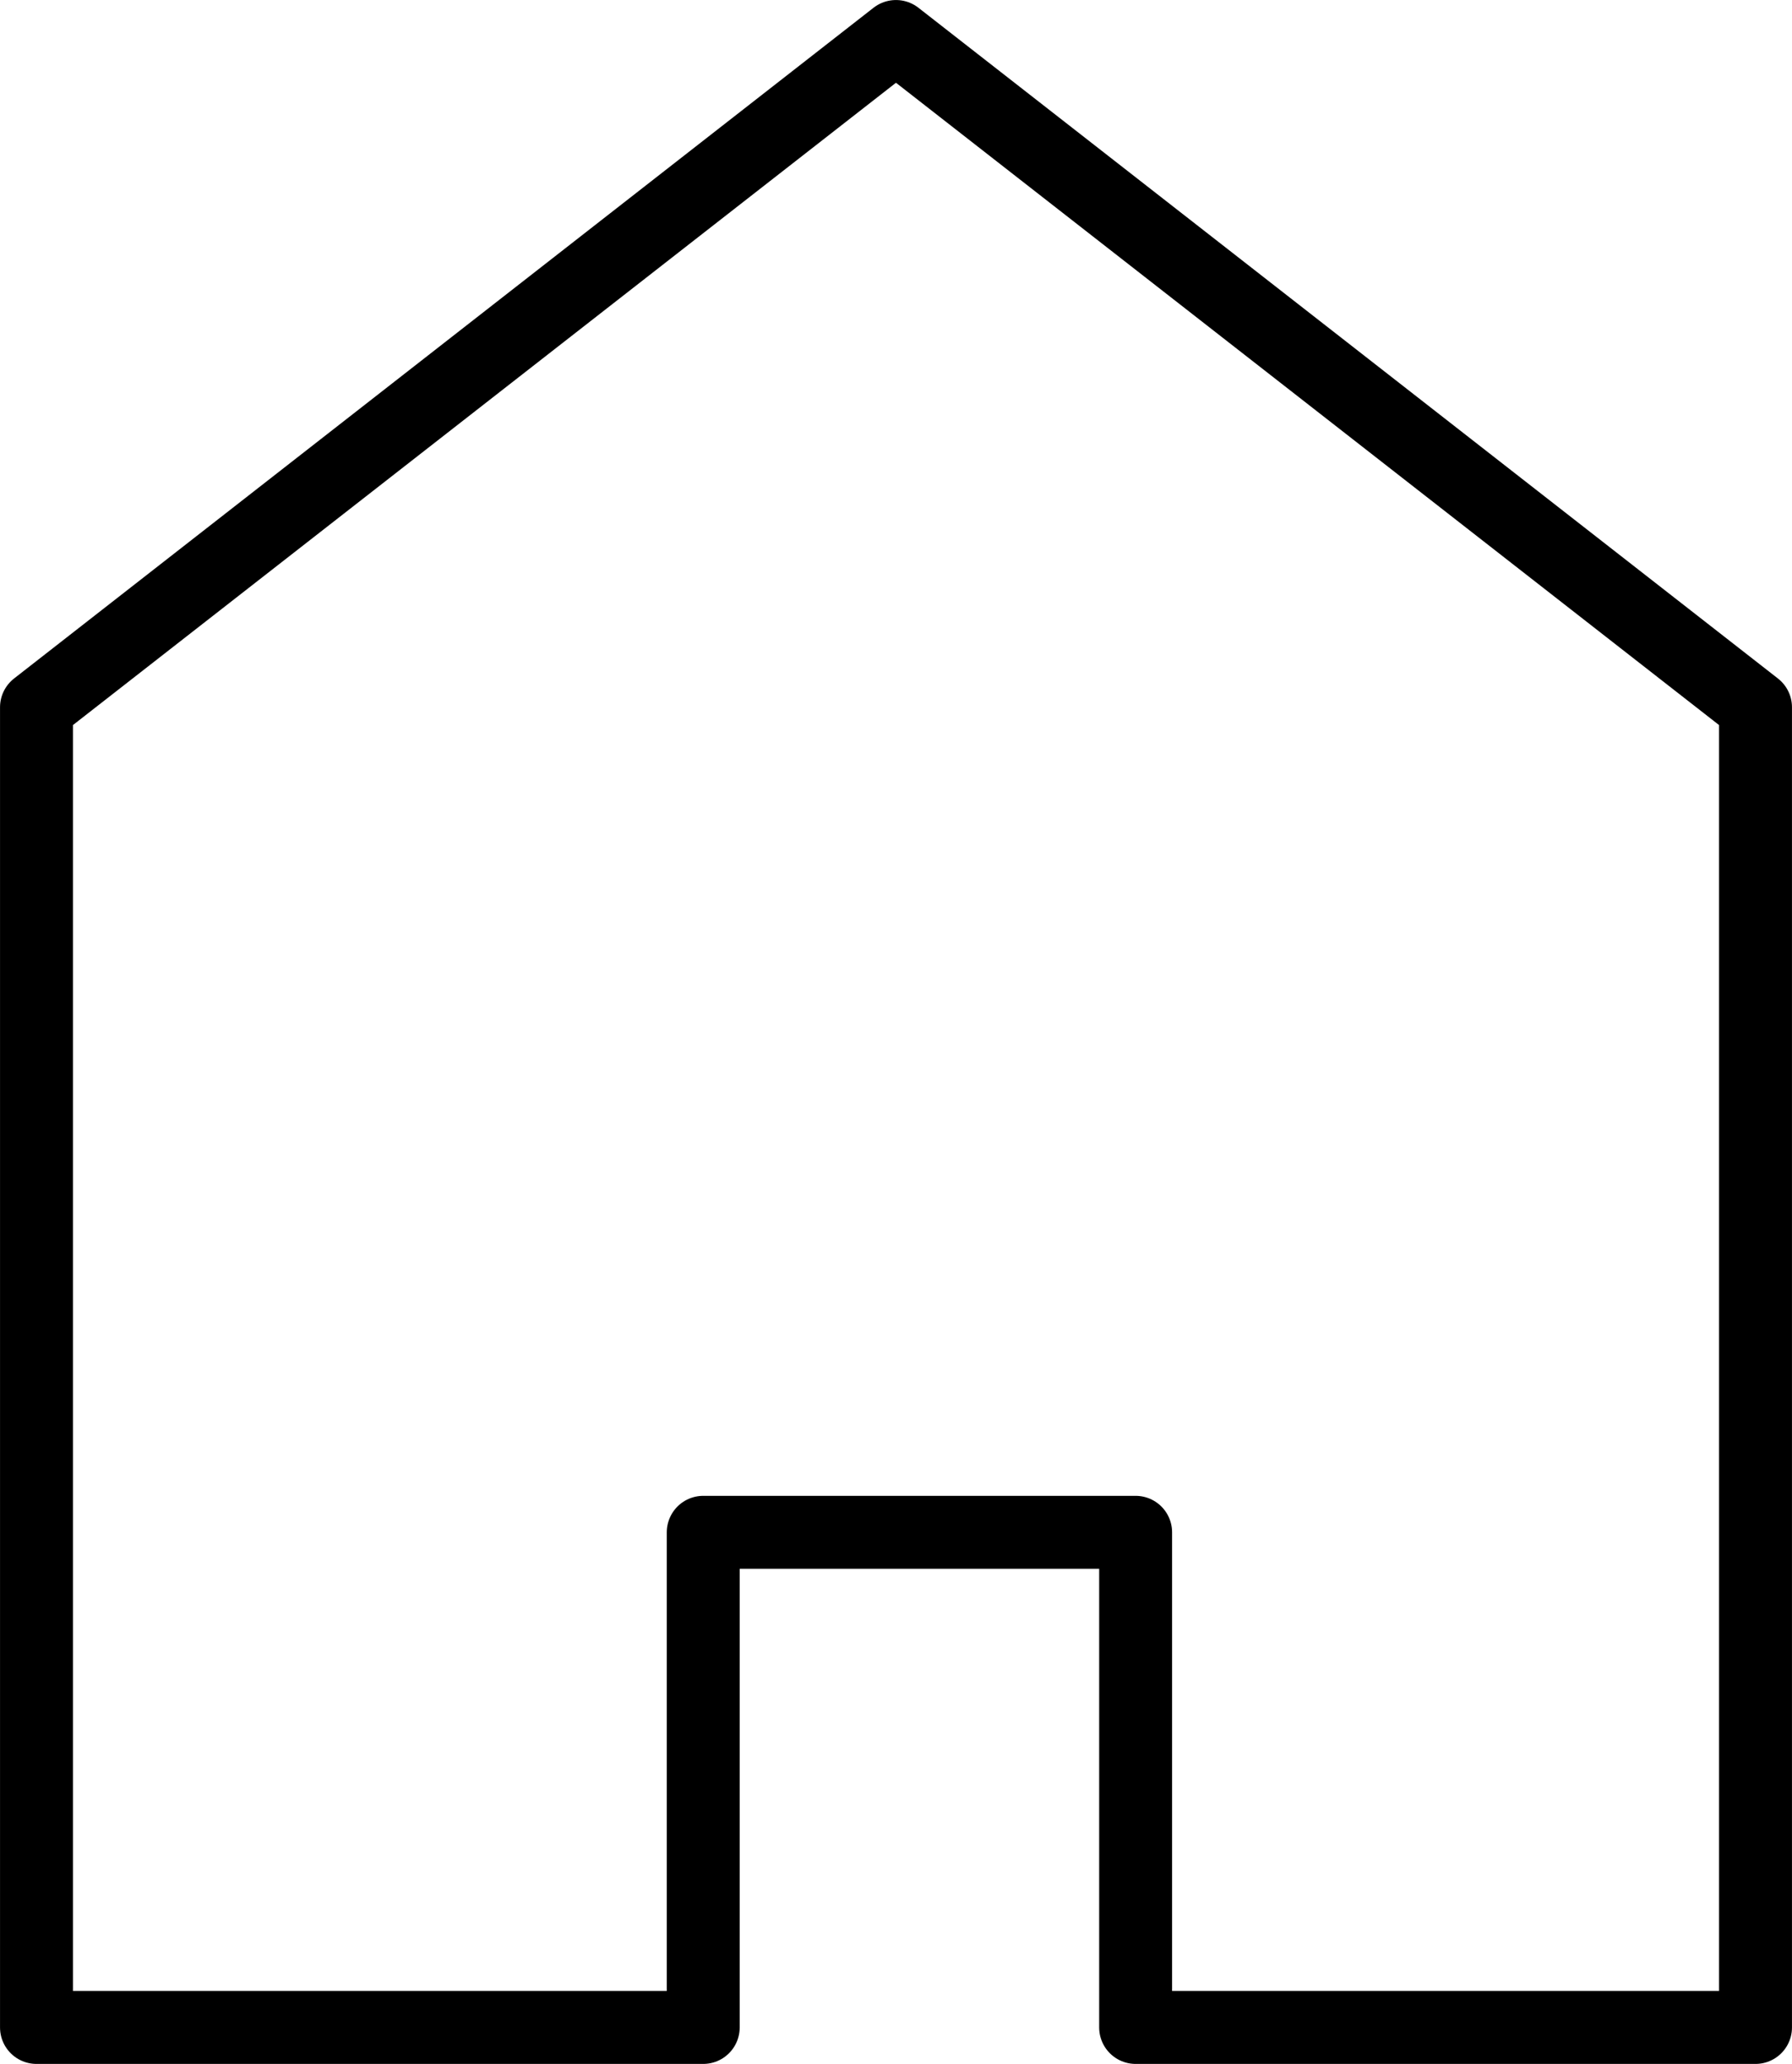 <svg xmlns="http://www.w3.org/2000/svg" viewBox="0 0 376.27 433.14"><defs><style>.cls-1{fill:none;stroke:#000;stroke-linecap:round;stroke-linejoin:round;stroke-width:15.31px;}</style></defs><g id="Calque_2" data-name="Calque 2"><g id="Calque_1-2" data-name="Calque 1"><path class="cls-1" d="M7.66,148.43V425.49h140V321.58h90.79V425.49H368.61V148.43L188.13,7.66Z"/></g></g></svg>